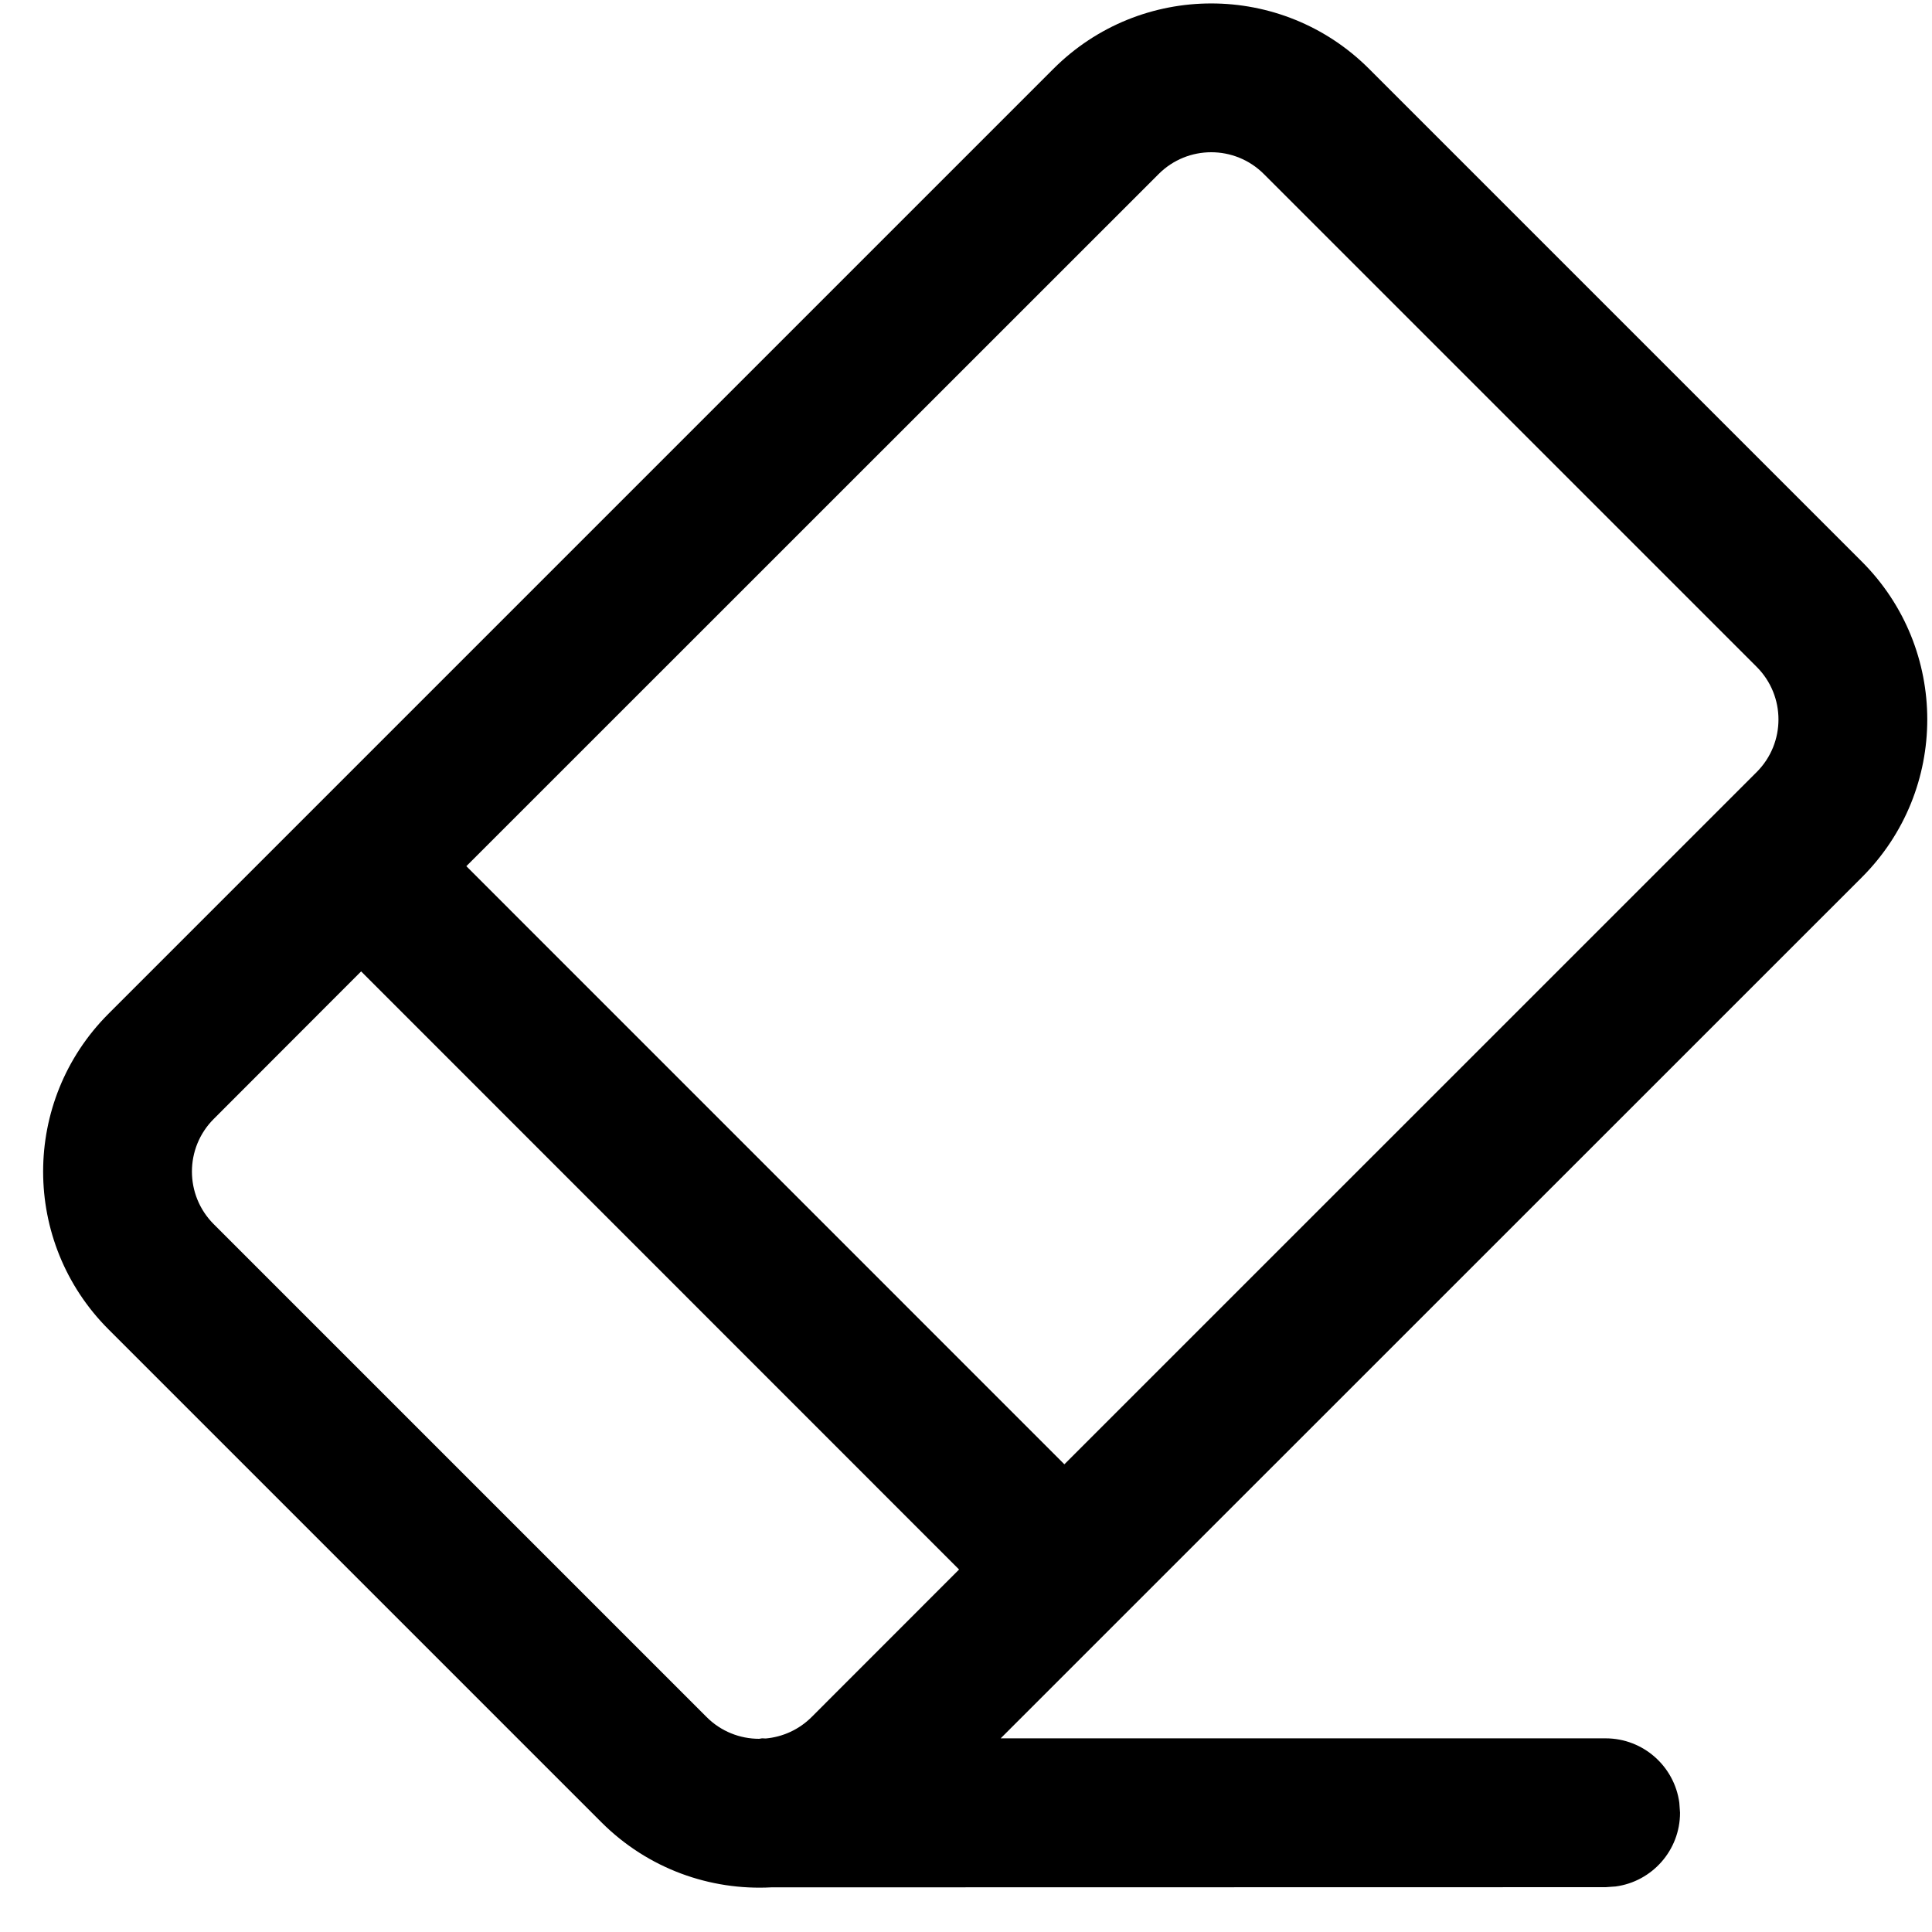 <?xml version="1.0" encoding="UTF-8" standalone="no"?>
<svg
   width="24"
   height="24"
   viewBox="0 0 24 24"
   fill="none"
   version="1.1"
   id="svg4"
   sodipodi:docname="md-tool-erase.svg"
   inkscape:version="1.1.2 (0a00cf5339, 2022-02-04, custom)"
   xmlns:inkscape="http://www.inkscape.org/namespaces/inkscape"
   xmlns:sodipodi="http://sodipodi.sourceforge.net/DTD/sodipodi-0.dtd"
   xmlns="http://www.w3.org/2000/svg"
   xmlns:svg="http://www.w3.org/2000/svg">
  <defs
     id="defs8" />
  <sodipodi:namedview
     id="namedview6"
     pagecolor="#ffffff"
     bordercolor="#666666"
     borderopacity="1.0"
     inkscape:pageshadow="2"
     inkscape:pageopacity="0.0"
     inkscape:pagecheckerboard="0"
     showgrid="false"
     inkscape:zoom="32.375"
     inkscape:cx="11.984556"
     inkscape:cy="12"
     inkscape:window-width="3840"
     inkscape:window-height="1015"
     inkscape:window-x="0"
     inkscape:window-y="32"
     inkscape:window-maximized="1"
     inkscape:current-layer="svg4" />
  <path
     d="m 17.007,0.855 6.122,6.122 c 1.083,1.083 1.083,2.838 0,3.921 l -10.698,10.696 7.514,2.45e-4 c 0.468,0 0.855,0.348 0.916,0.799 l 0.009,0.125 c 0,0.468 -0.348,0.855 -0.799,0.916 l -0.125,0.009 -10.363,0.002 C 8.823,23.486 8.05,23.216 7.47,22.636 L 1.348,16.514 c -1.083,-1.083 -1.083,-2.838 0,-3.921 L 13.086,0.855 c 1.083,-1.083 2.838,-1.083 3.921,0 z M 4.486,12.067 2.655,13.9 c -0.361,0.361 -0.361,0.946 0,1.307 l 6.122,6.122 c 0.18,0.181 0.417,0.271 0.653,0.271 l 0.036,-0.006 0.047,0.002 c 0.208,-0.019 0.411,-0.108 0.57,-0.267 l 1.831,-1.832 z m 9.907,-9.905 -8.6,8.598 7.429,7.43 8.6,-8.599 c 0.361,-0.361 0.361,-0.946 0,-1.307 L 15.7,2.162 c -0.361,-0.361 -0.946,-0.361 -1.307,0 z"
     fill="#000000"
     id="path2"
     style="stroke-width:1.232" />
</svg>
